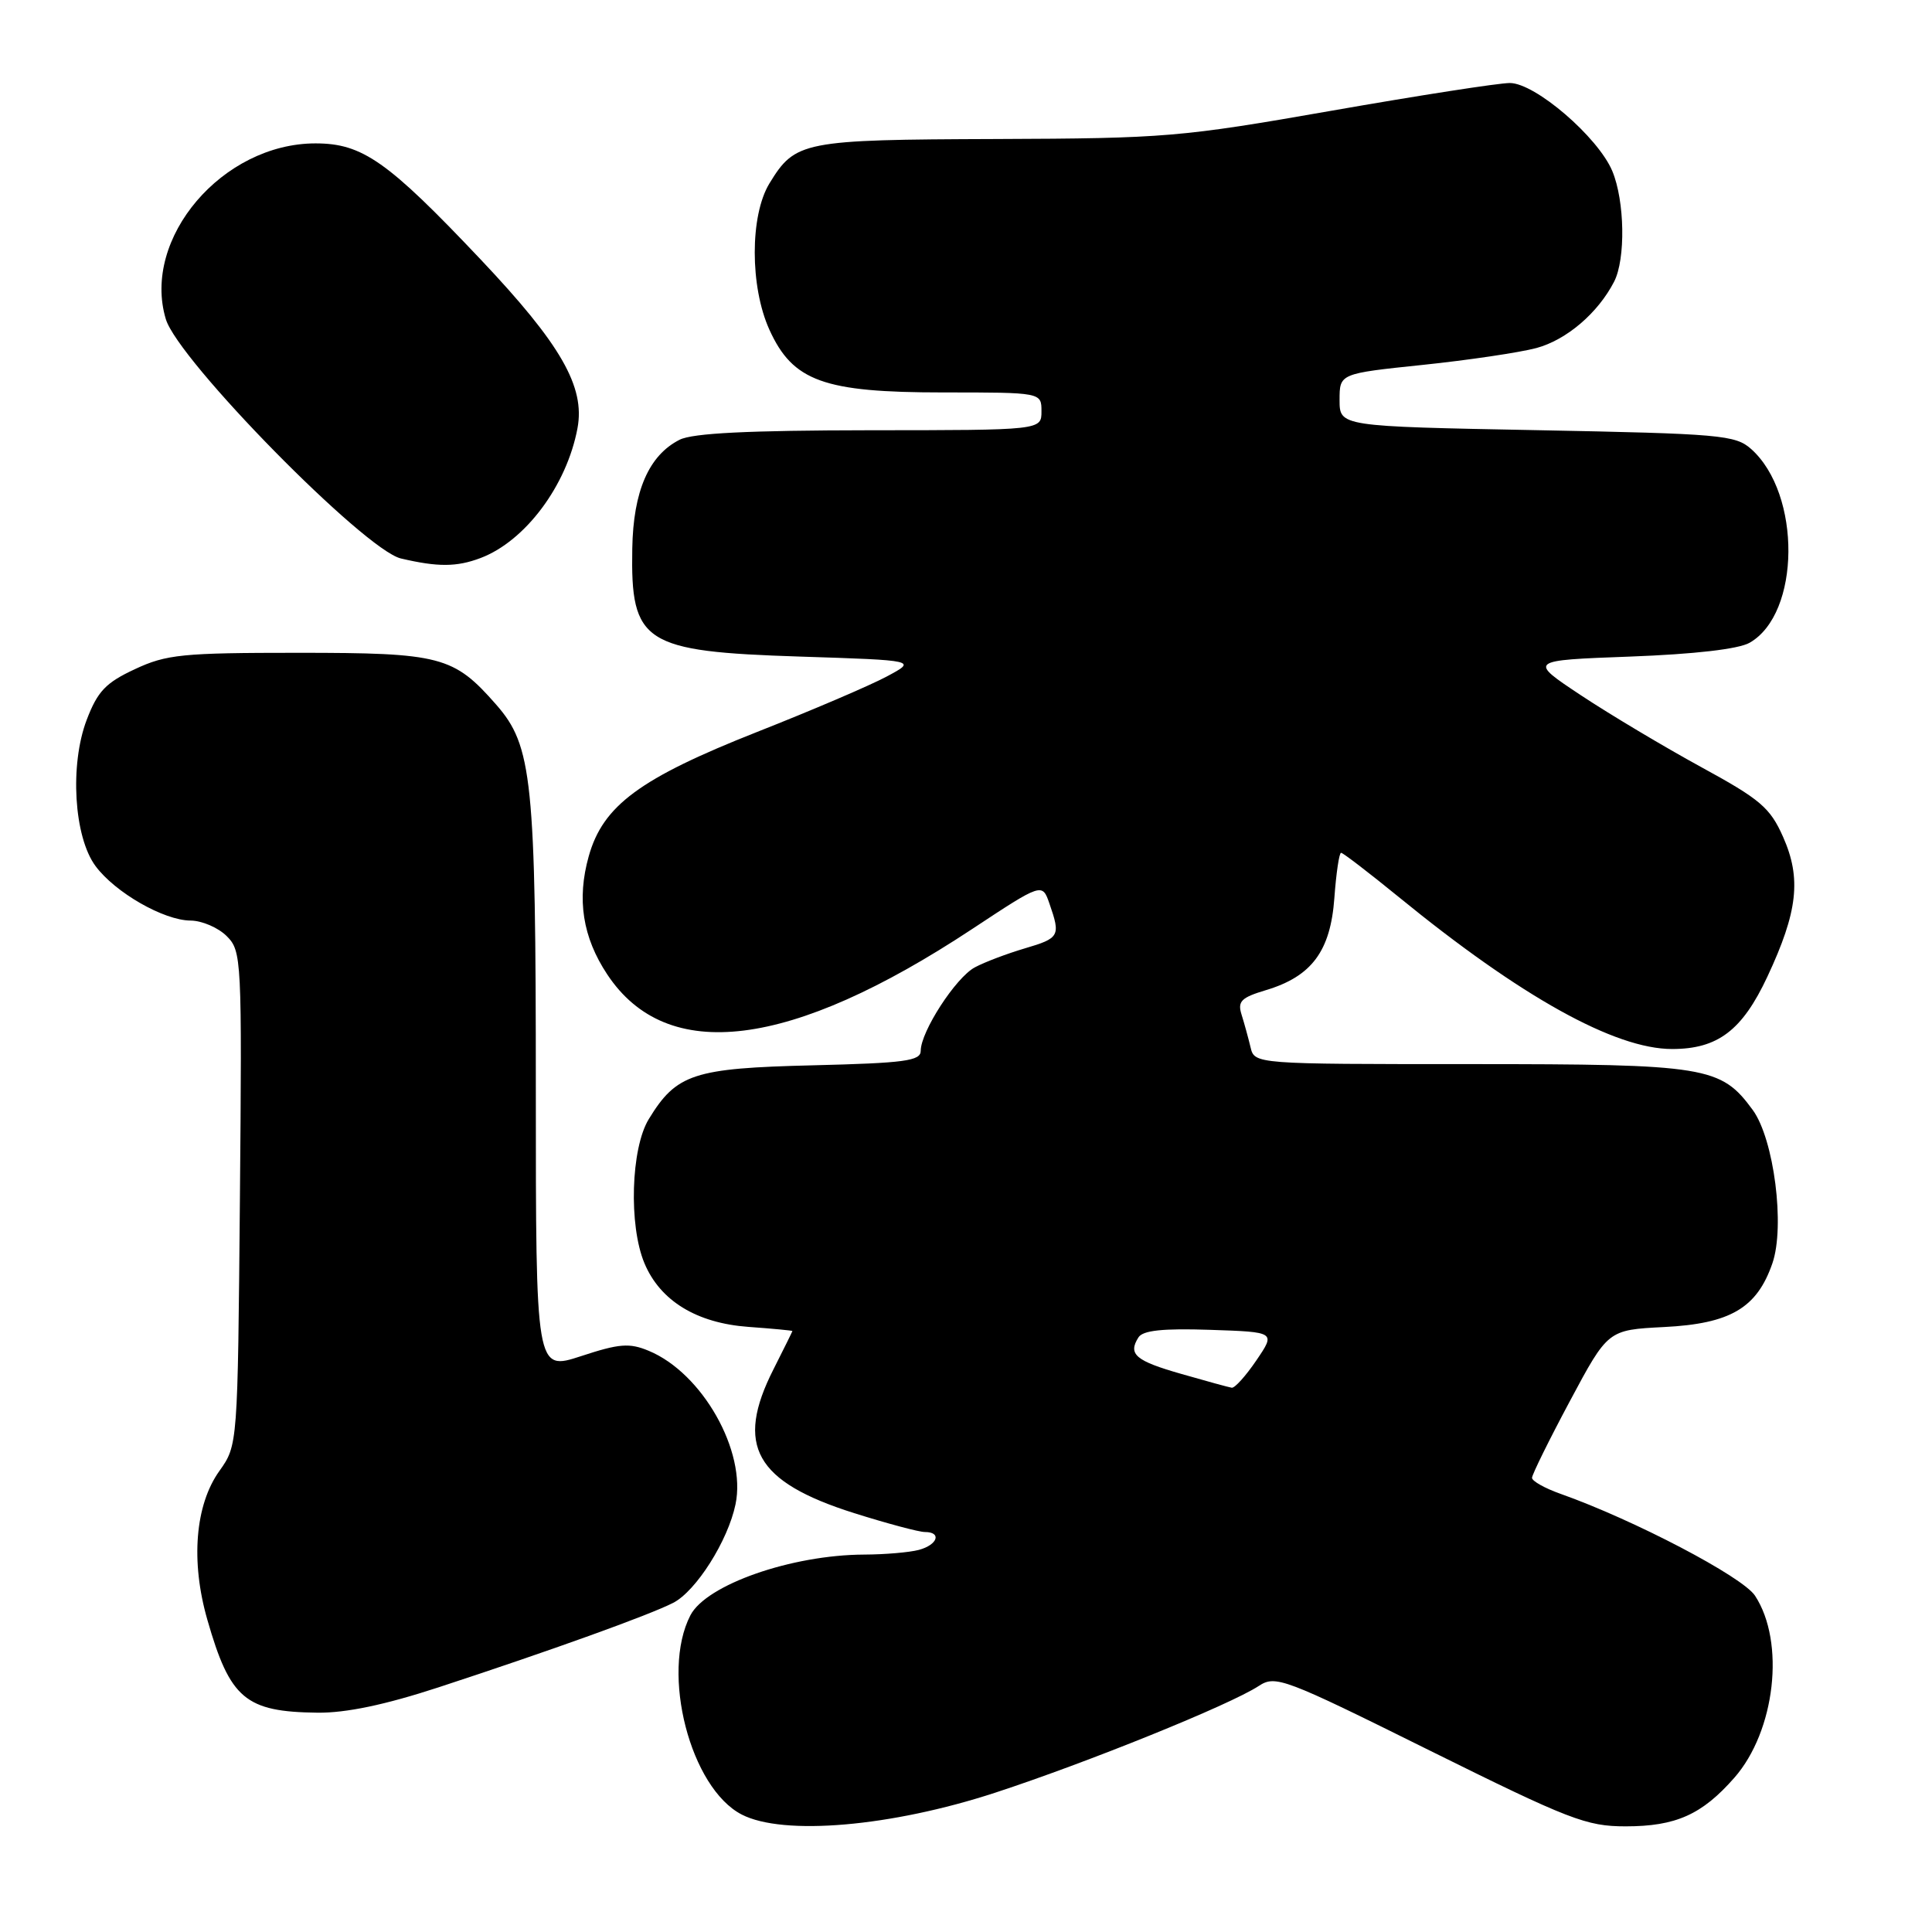 <?xml version="1.0" encoding="UTF-8" standalone="no"?>
<!DOCTYPE svg PUBLIC "-//W3C//DTD SVG 1.1//EN" "http://www.w3.org/Graphics/SVG/1.1/DTD/svg11.dtd" >
<svg xmlns="http://www.w3.org/2000/svg" xmlns:xlink="http://www.w3.org/1999/xlink" version="1.1" viewBox="0 0 256 256">
 <g >
 <path fill="currentColor"
d=" M 131.87 237.54 C 144.09 233.54 162.98 225.90 166.79 223.40 C 169.02 221.94 170.08 222.34 189.42 231.94 C 207.96 241.13 210.20 242.00 215.41 242.00 C 222.05 242.00 225.52 240.45 229.81 235.56 C 235.24 229.37 236.58 217.59 232.55 211.44 C 230.90 208.92 216.50 201.38 206.75 197.93 C 204.69 197.20 203.00 196.25 203.00 195.82 C 203.00 195.40 205.26 190.81 208.03 185.63 C 213.06 176.22 213.06 176.22 220.48 175.84 C 229.28 175.40 232.80 173.33 234.85 167.40 C 236.55 162.49 235.06 150.93 232.25 147.08 C 228.02 141.31 226.16 141.00 194.87 141.00 C 166.23 141.00 166.23 141.00 165.70 138.75 C 165.40 137.51 164.87 135.57 164.51 134.43 C 163.96 132.68 164.47 132.18 167.74 131.20 C 173.81 129.38 176.30 126.03 176.81 118.99 C 177.05 115.69 177.45 113.00 177.70 113.00 C 177.95 113.00 181.38 115.63 185.33 118.85 C 201.54 132.09 213.97 139.00 221.56 139.00 C 227.61 139.00 230.85 136.54 234.18 129.43 C 238.22 120.80 238.71 116.40 236.27 110.90 C 234.55 107.02 233.26 105.92 225.41 101.64 C 220.51 98.96 213.35 94.69 209.50 92.14 C 202.50 87.50 202.50 87.50 216.00 87.00 C 224.53 86.68 230.36 86.01 231.83 85.17 C 238.59 81.32 238.71 65.46 232.04 59.50 C 229.95 57.64 227.99 57.47 203.65 57.00 C 177.50 56.50 177.50 56.50 177.50 53.00 C 177.50 49.50 177.50 49.50 188.52 48.35 C 194.58 47.72 201.35 46.71 203.57 46.12 C 207.57 45.04 211.74 41.48 213.88 37.32 C 215.42 34.32 215.29 26.63 213.64 22.67 C 211.75 18.16 203.42 11.00 200.06 11.00 C 198.59 11.00 187.97 12.65 176.45 14.67 C 156.48 18.17 154.40 18.34 132.00 18.42 C 106.34 18.51 105.38 18.70 101.95 24.31 C 99.36 28.57 99.36 37.98 101.95 43.69 C 105.05 50.52 109.14 52.00 124.96 52.00 C 138.00 52.00 138.00 52.00 138.00 54.50 C 138.00 57.00 138.00 57.00 115.25 57.01 C 99.18 57.03 91.78 57.39 90.05 58.27 C 85.98 60.33 83.91 65.07 83.78 72.68 C 83.55 85.22 85.27 86.33 106.00 87.00 C 121.50 87.50 121.50 87.50 117.50 89.64 C 115.30 90.82 107.57 94.13 100.31 96.99 C 84.78 103.13 79.89 106.74 78.01 113.46 C 76.41 119.16 77.20 124.19 80.46 129.11 C 88.36 141.05 104.70 139.02 128.80 123.11 C 138.10 116.97 138.10 116.97 139.06 119.74 C 140.55 124.02 140.40 124.31 135.81 125.66 C 133.44 126.36 130.45 127.49 129.17 128.18 C 126.64 129.53 122.00 136.70 122.00 139.24 C 122.00 140.58 119.88 140.86 107.70 141.16 C 91.89 141.54 89.63 142.28 85.96 148.30 C 83.60 152.17 83.29 162.37 85.39 167.38 C 87.47 172.36 92.30 175.32 99.18 175.82 C 102.38 176.05 105.00 176.30 105.00 176.37 C 104.99 176.44 103.87 178.71 102.50 181.42 C 97.36 191.54 100.05 196.35 113.19 200.50 C 117.54 201.87 121.76 203.00 122.55 203.00 C 124.82 203.00 124.25 204.70 121.75 205.37 C 120.51 205.70 117.25 205.98 114.50 205.99 C 104.88 206.03 93.58 209.98 91.48 214.04 C 87.53 221.68 91.47 236.93 98.29 240.44 C 103.81 243.28 118.08 242.05 131.87 237.54 Z  M 58.08 223.59 C 72.95 218.72 86.06 214.00 89.21 212.38 C 92.24 210.82 96.46 204.16 97.46 199.33 C 98.93 192.30 93.06 181.93 85.96 178.99 C 83.40 177.92 82.05 178.03 76.98 179.70 C 71.00 181.65 71.00 181.65 71.00 144.38 C 71.00 103.27 70.54 98.83 65.75 93.37 C 60.11 86.94 58.42 86.50 39.50 86.50 C 24.16 86.50 22.05 86.71 17.87 88.67 C 14.02 90.46 12.93 91.60 11.49 95.38 C 9.22 101.34 9.79 110.90 12.66 114.76 C 15.25 118.26 21.70 121.96 25.25 121.98 C 26.76 121.99 28.92 122.92 30.04 124.04 C 32.02 126.02 32.07 127.01 31.79 158.79 C 31.50 191.50 31.50 191.50 29.07 194.91 C 25.85 199.42 25.25 206.88 27.47 214.61 C 30.48 225.11 32.51 226.83 42.08 226.94 C 45.86 226.98 51.01 225.90 58.08 223.59 Z  M 63.68 73.94 C 69.60 71.70 75.10 64.34 76.52 56.74 C 77.55 51.25 74.32 45.62 63.68 34.37 C 51.37 21.36 48.02 19.00 41.81 19.00 C 29.48 19.00 18.76 31.58 21.97 42.28 C 23.60 47.73 48.28 72.85 53.12 74.00 C 58.01 75.15 60.51 75.14 63.68 73.94 Z  M 156.56 182.06 C 150.46 180.32 149.43 179.45 150.85 177.21 C 151.44 176.28 154.08 176.00 160.35 176.21 C 169.03 176.50 169.03 176.50 166.48 180.25 C 165.08 182.31 163.61 183.95 163.21 183.88 C 162.82 183.82 159.83 183.00 156.56 182.06 Z "/>
</g>
</svg>